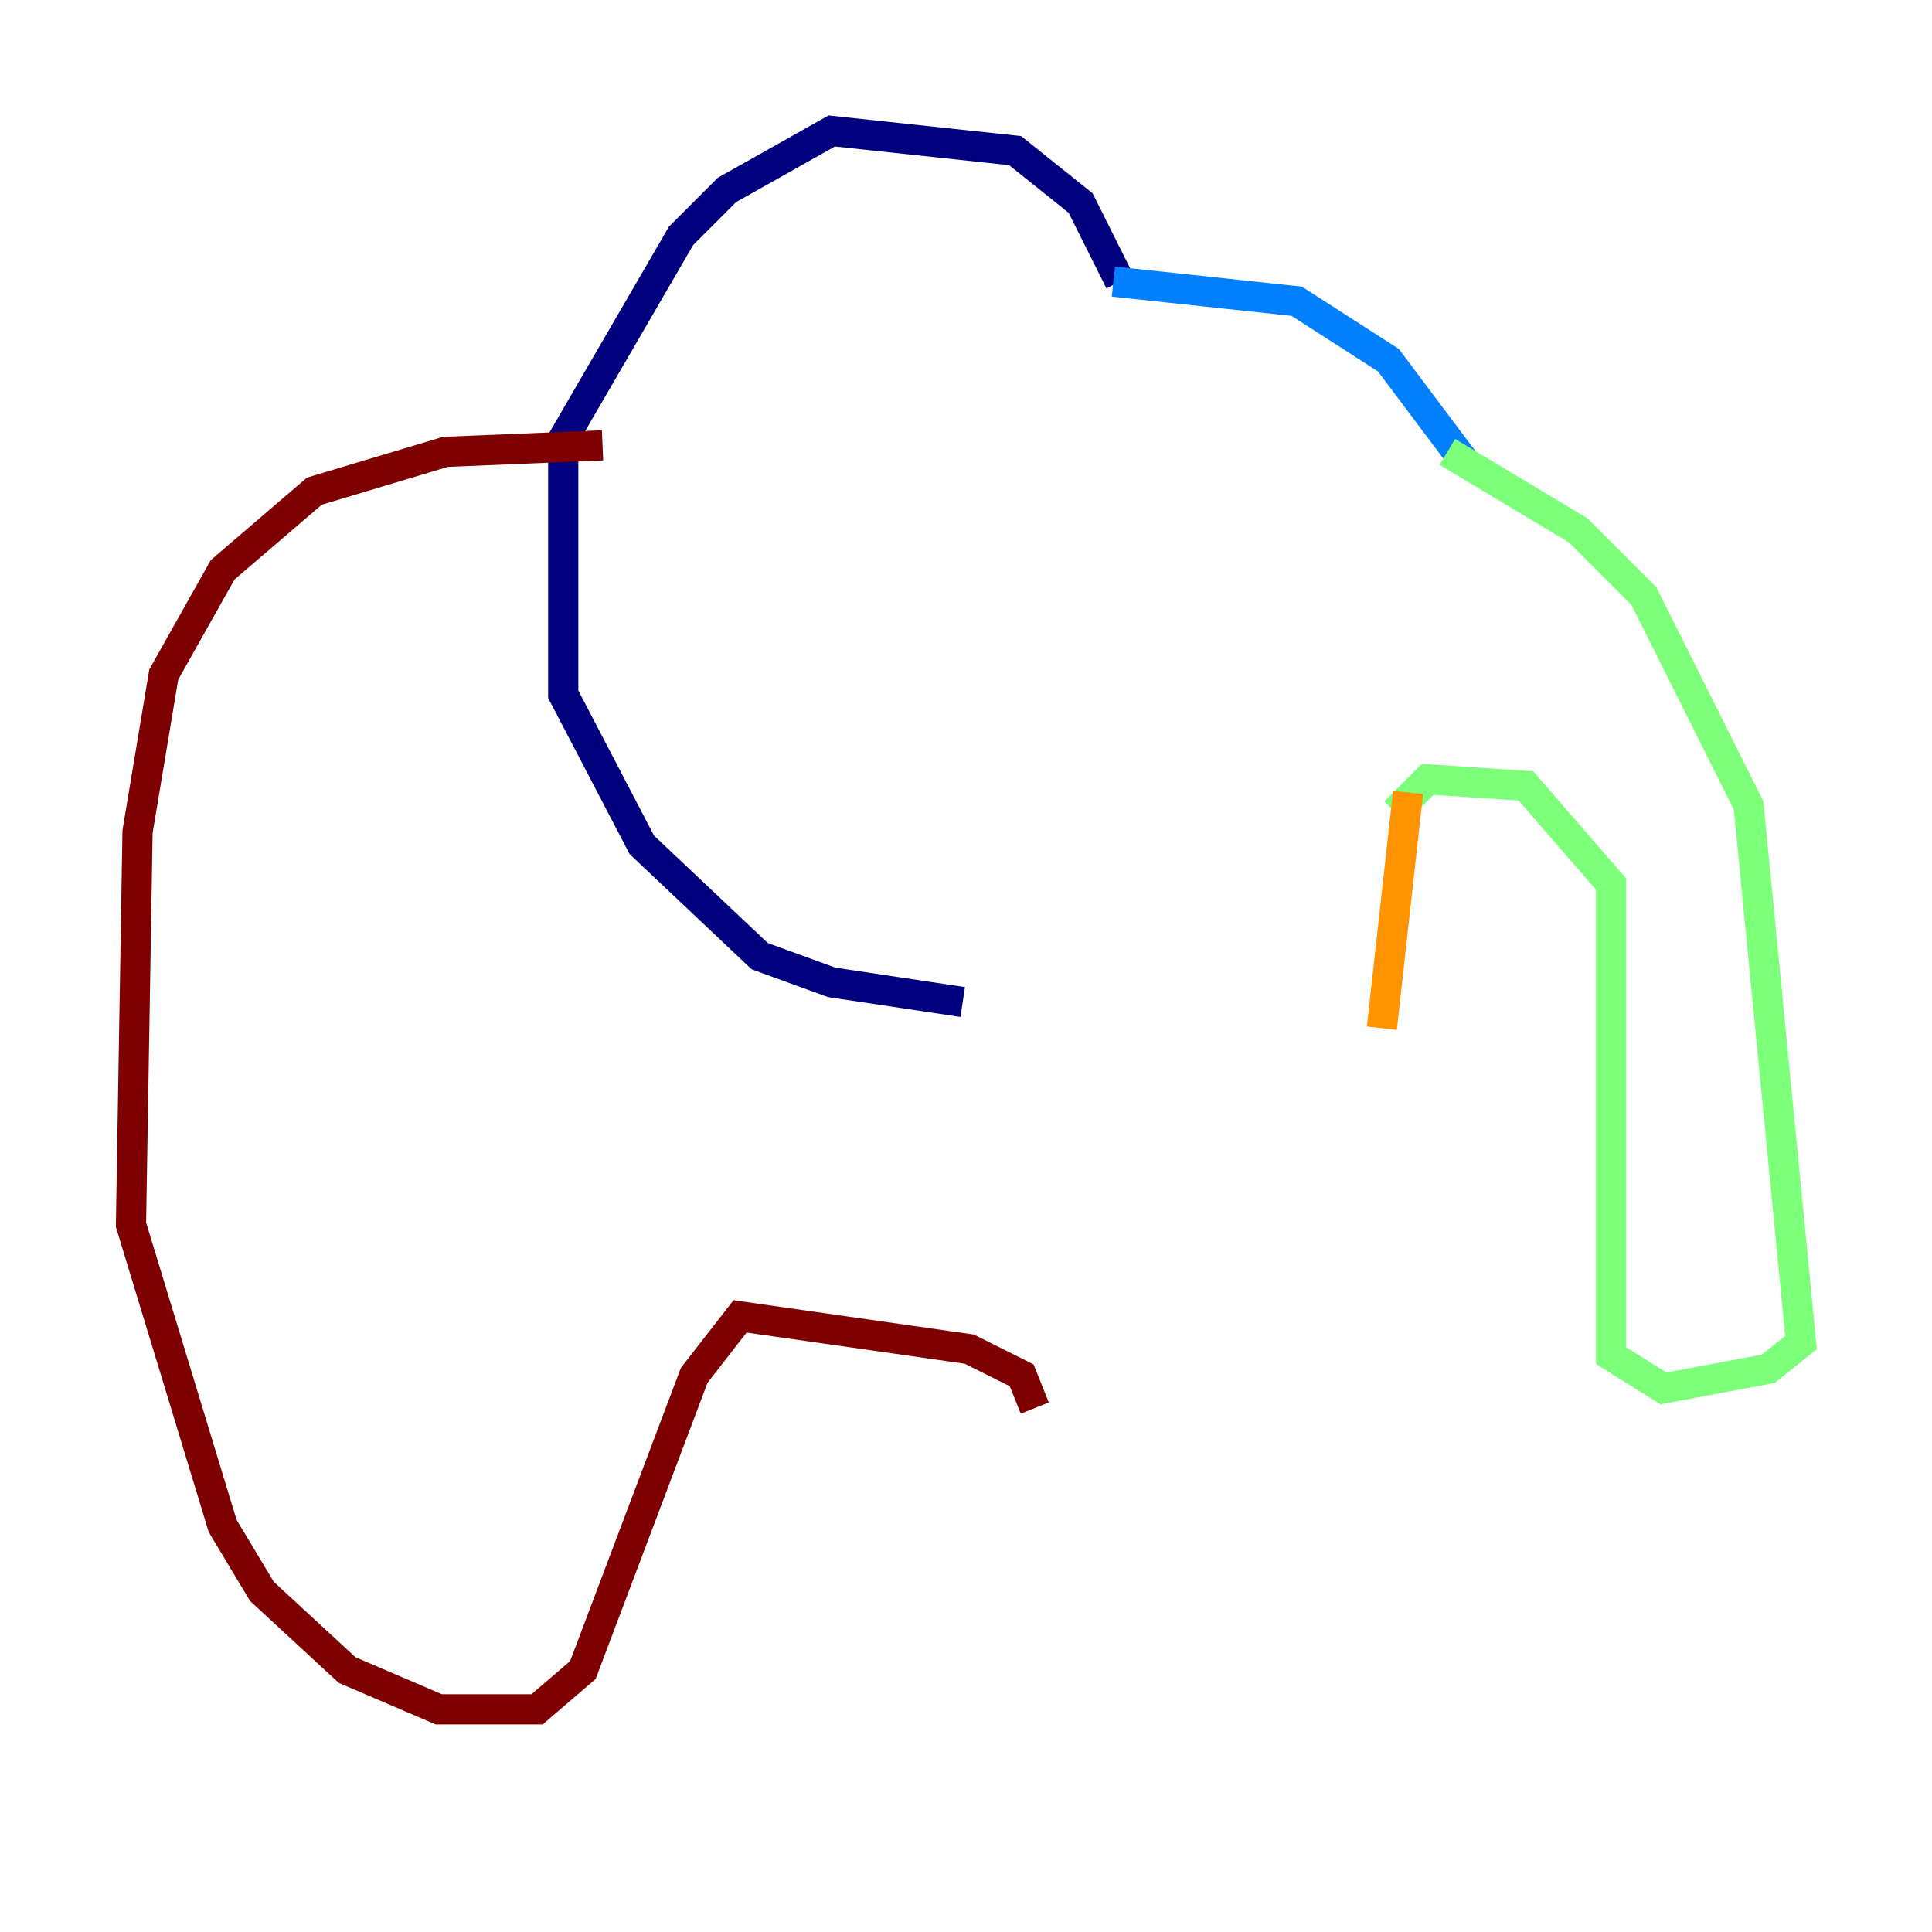 <?xml version="1.0" encoding="utf-8" ?>
<svg baseProfile="tiny" height="128" version="1.2" viewBox="0,0,128,128" width="128" xmlns="http://www.w3.org/2000/svg" xmlns:ev="http://www.w3.org/2001/xml-events" xmlns:xlink="http://www.w3.org/1999/xlink"><defs /><polyline fill="none" points="74.197,18.658 71.593,13.451 67.254,9.98 55.105,8.678 48.163,12.583 45.125,15.62 37.315,29.071 37.315,45.993 42.522,55.973 50.332,63.349 55.105,65.085 63.783,66.386" stroke="#00007f" stroke-width="2" /><polyline fill="none" points="73.763,18.658 85.912,19.959 91.986,23.864 97.193,30.807" stroke="#0080ff" stroke-width="2" /><polyline fill="none" points="95.891,29.939 104.57,35.146 108.909,39.485 115.851,53.37 119.322,88.949 117.153,90.685 110.21,91.986 106.739,89.817 106.739,58.576 101.098,52.068 94.59,51.634 92.42,53.803" stroke="#7cff79" stroke-width="2" /><polyline fill="none" points="93.288,52.502 91.552,68.122" stroke="#ff9400" stroke-width="2" /><polyline fill="none" points="39.919,29.505 29.505,29.939 20.827,32.542 14.752,37.749 10.848,44.691 9.112,55.105 8.678,81.139 14.752,101.098 17.356,105.437 22.997,110.644 29.071,113.248 35.58,113.248 38.617,110.644 45.993,91.119 49.031,87.214 64.217,89.383 67.688,91.119 68.556,93.288" stroke="#7f0000" stroke-width="2" /></svg>